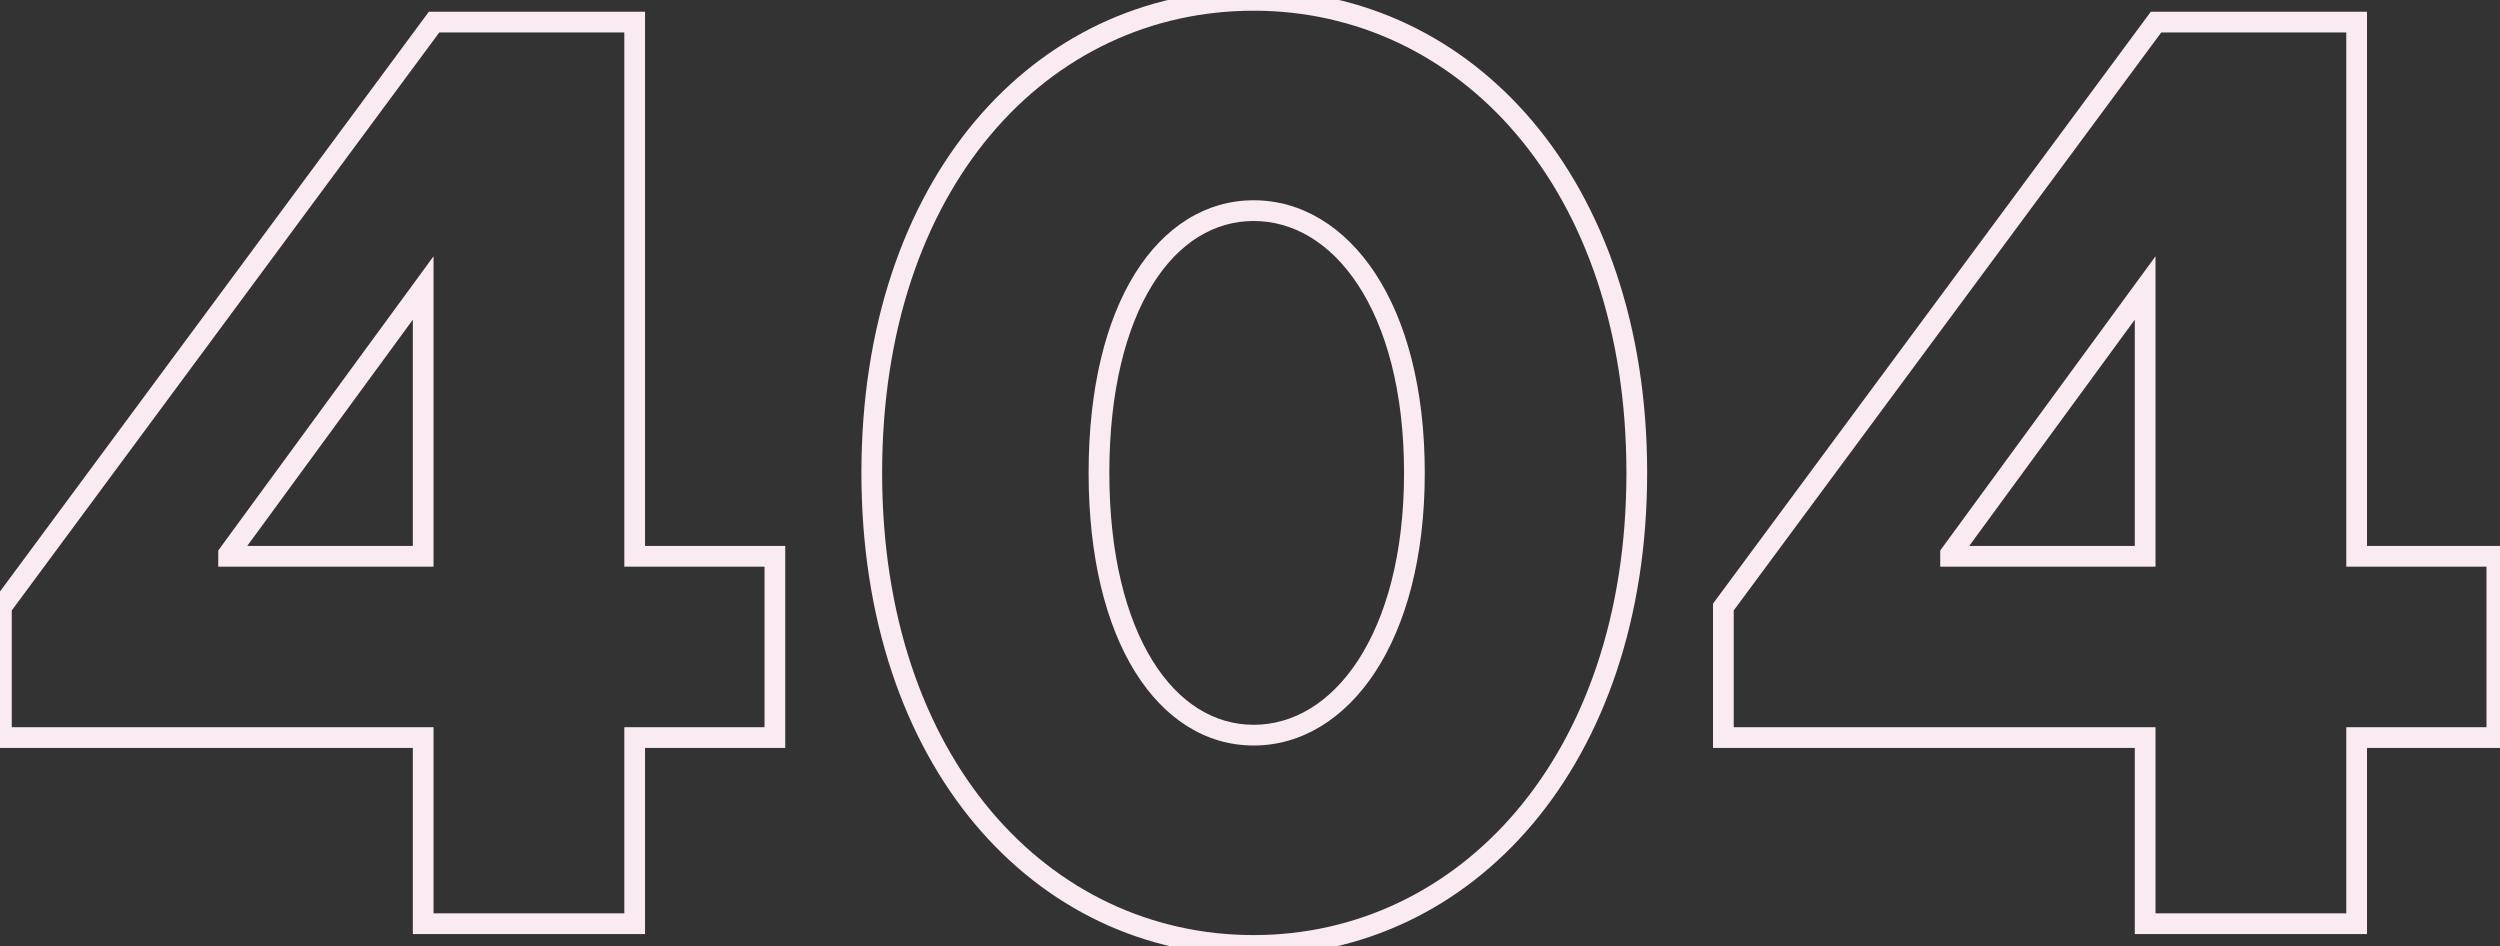 <svg width="724" height="274" viewBox="0 0 724 274" fill="none" xmlns="http://www.w3.org/2000/svg">
<rect x="0" y="0" width="724" height="274" fill="#333333" stroke="none"/>
<path d="M224.404 161.1H227.404V158.1H224.404V161.1ZM183.804 161.1H180.804V164.1H183.804V161.1ZM183.804 6.4H186.804V3.4H183.804V6.4ZM125.704 6.4V3.4H124.192L123.292 4.616L125.704 6.4ZM0.404 175.8L-2.008 174.016L-2.596 174.811V175.8H0.404ZM0.404 213.6H-2.596V216.6H0.404V213.6ZM122.554 213.6H125.554V210.6H122.554V213.6ZM122.554 267.5H119.554V270.5H122.554V267.5ZM183.804 267.5V270.5H186.804V267.5H183.804ZM183.804 213.6V210.6H180.804V213.6H183.804ZM224.404 213.6V216.6H227.404V213.6H224.404ZM66.204 161.1H63.204V164.1H66.204V161.1ZM66.204 160.4L63.783 158.628L63.204 159.42V160.4H66.204ZM122.554 83.4H125.554V74.221L120.133 81.628L122.554 83.4ZM122.554 161.1V164.1H125.554V161.1H122.554ZM224.404 158.1H183.804V164.1H224.404V158.1ZM186.804 161.1V6.4H180.804V161.1H186.804ZM183.804 3.4H125.704V9.4H183.804V3.4ZM123.292 4.616L-2.008 174.016L2.816 177.584L128.116 8.184L123.292 4.616ZM-2.596 175.8V213.6H3.404V175.8H-2.596ZM0.404 216.6H122.554V210.6H0.404V216.6ZM119.554 213.6V267.5H125.554V213.6H119.554ZM122.554 270.5H183.804V264.5H122.554V270.5ZM186.804 267.5V213.6H180.804V267.5H186.804ZM183.804 216.6H224.404V210.6H183.804V216.6ZM227.404 213.6V161.1H221.404V213.6H227.404ZM69.204 161.1V160.4H63.204V161.1H69.204ZM68.625 162.172L124.975 85.172L120.133 81.628L63.783 158.628L68.625 162.172ZM119.554 83.4V161.1H125.554V83.4H119.554ZM122.554 158.1H66.204V164.1H122.554V158.1ZM363.064 -2.9C299.343 -2.9 249.464 51.8 249.464 136.95H255.464C255.464 54.1 303.586 3.1 363.064 3.1V-2.9ZM249.464 136.95C249.464 221.745 299.338 276.8 363.064 276.8V270.8C303.591 270.8 255.464 219.455 255.464 136.95H249.464ZM363.064 276.8C426.424 276.8 477.014 221.765 477.014 136.95H471.014C471.014 219.435 422.205 270.8 363.064 270.8V276.8ZM477.014 136.95C477.014 51.78 426.419 -2.9 363.064 -2.9V3.1C422.209 3.1 471.014 54.12 471.014 136.95H477.014ZM363.064 64C374.446 64 385.223 70.213 393.28 82.507C401.362 94.838 406.614 113.205 406.614 136.95H412.614C412.614 112.395 407.192 92.787 398.298 79.218C389.381 65.612 376.883 58 363.064 58V64ZM406.614 136.95C406.614 160.516 401.363 178.887 393.278 191.266C385.213 203.613 374.432 209.9 363.064 209.9V215.9C376.896 215.9 389.391 208.187 398.301 194.547C407.19 180.938 412.614 161.334 412.614 136.95H406.614ZM363.064 209.9C351.73 209.9 341.399 203.649 333.764 191.326C326.096 178.949 321.264 160.561 321.264 136.95H315.264C315.264 161.289 320.232 180.876 328.664 194.486C337.13 208.151 349.199 215.9 363.064 215.9V209.9ZM321.264 136.95C321.264 113.16 326.098 94.775 333.762 82.446C341.388 70.178 351.716 64 363.064 64V58C349.213 58 337.14 65.647 328.666 79.279C320.231 92.85 315.264 112.44 315.264 136.95H321.264ZM723.086 161.1H726.086V158.1H723.086V161.1ZM682.486 161.1H679.486V164.1H682.486V161.1ZM682.486 6.4H685.486V3.4H682.486V6.4ZM624.386 6.4V3.4H622.873L621.974 4.616L624.386 6.4ZM499.086 175.8L496.674 174.016L496.086 174.811V175.8H499.086ZM499.086 213.6H496.086V216.6H499.086V213.6ZM621.236 213.6H624.236V210.6H621.236V213.6ZM621.236 267.5H618.236V270.5H621.236V267.5ZM682.486 267.5V270.5H685.486V267.5H682.486ZM682.486 213.6V210.6H679.486V213.6H682.486ZM723.086 213.6V216.6H726.086V213.6H723.086ZM564.886 161.1H561.886V164.1H564.886V161.1ZM564.886 160.4L562.465 158.628L561.886 159.42V160.4H564.886ZM621.236 83.4H624.236V74.221L618.815 81.628L621.236 83.4ZM621.236 161.1V164.1H624.236V161.1H621.236ZM723.086 158.1H682.486V164.1H723.086V158.1ZM685.486 161.1V6.4H679.486V161.1H685.486ZM682.486 3.4H624.386V9.4H682.486V3.4ZM621.974 4.616L496.674 174.016L501.498 177.584L626.798 8.184L621.974 4.616ZM496.086 175.8V213.6H502.086V175.8H496.086ZM499.086 216.6H621.236V210.6H499.086V216.6ZM618.236 213.6V267.5H624.236V213.6H618.236ZM621.236 270.5H682.486V264.5H621.236V270.5ZM685.486 267.5V213.6H679.486V267.5H685.486ZM682.486 216.6H723.086V210.6H682.486V216.6ZM726.086 213.6V161.1H720.086V213.6H726.086ZM567.886 161.1V160.4H561.886V161.1H567.886ZM567.307 162.172L623.657 85.172L618.815 81.628L562.465 158.628L567.307 162.172ZM618.236 83.4V161.1H624.236V83.4H618.236ZM621.236 158.1H564.886V164.1H621.236V158.1Z" fill="#F9EBF1"/>
</svg>
